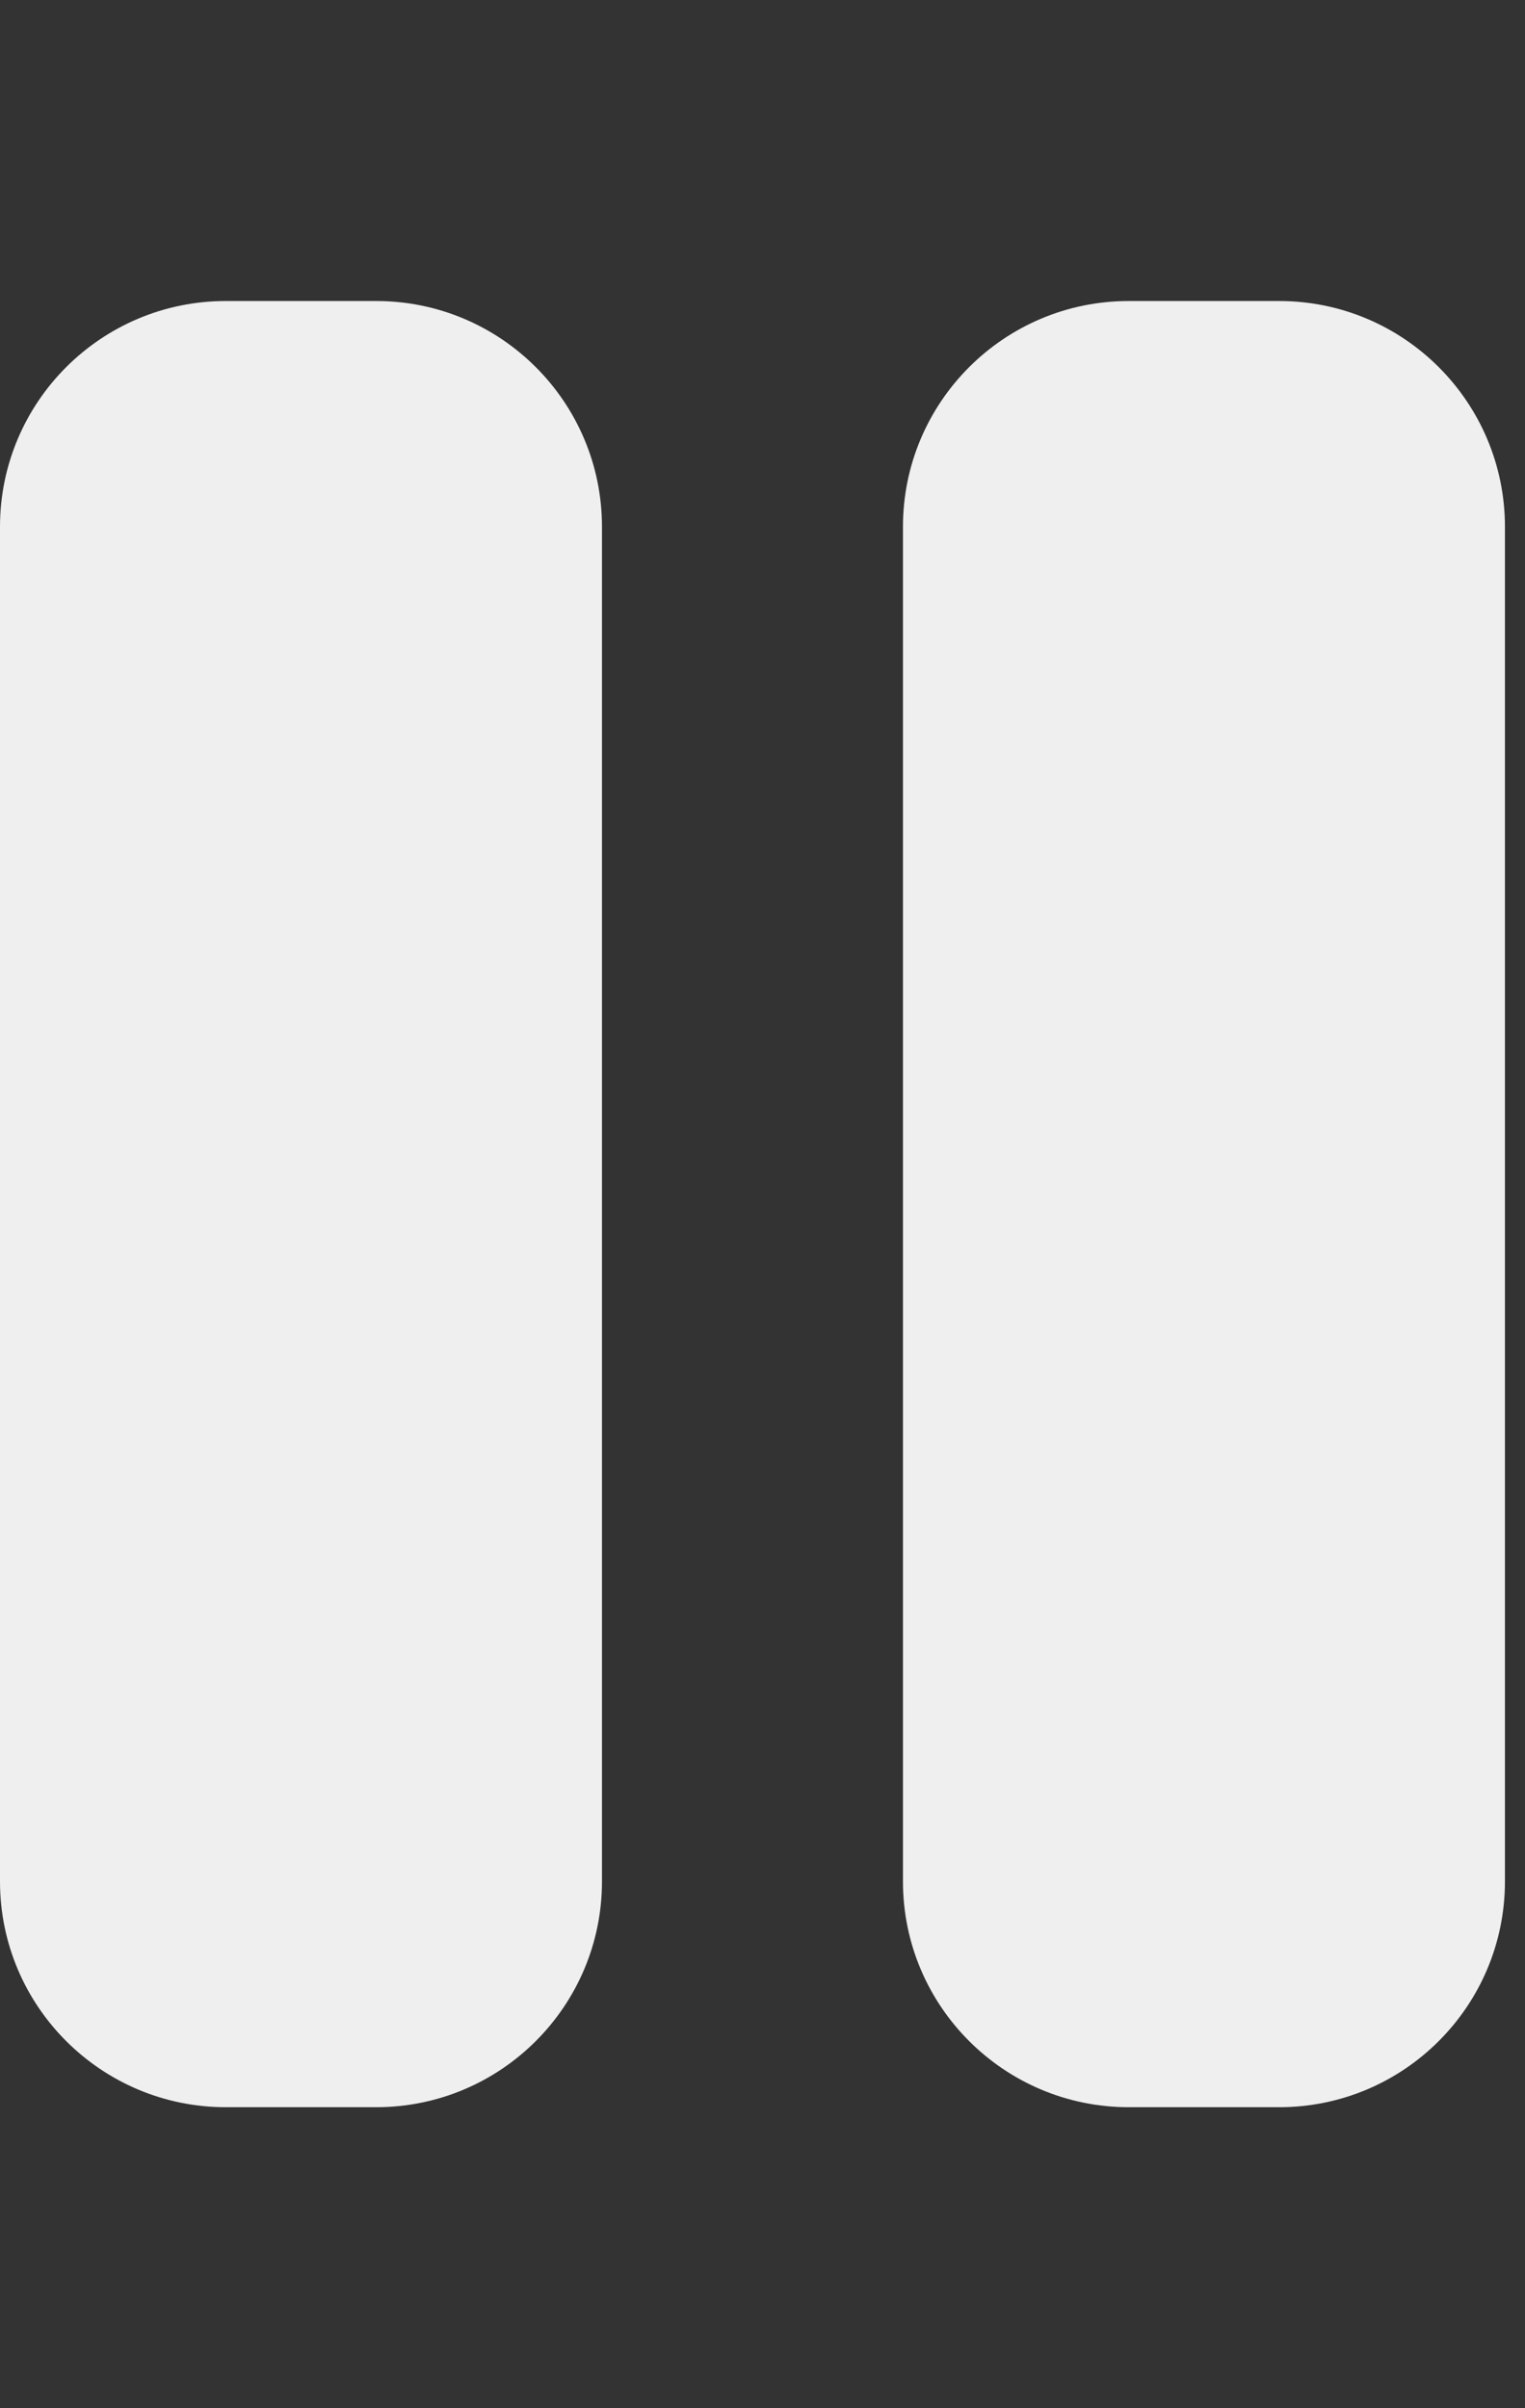 <svg width="38" height="60" viewBox="0 0 38 60" fill="none" xmlns="http://www.w3.org/2000/svg">
<rect x="0" y="0" width="38" height="60" fill="#333333" stroke="none"/>
<path d="M5.625 7.5C2.52 7.5 0 10.02 0 13.125V46.875C0 49.98 2.52 52.5 5.625 52.5H9.375C12.48 52.5 15 49.98 15 46.875V13.125C15 10.02 12.48 7.5 9.375 7.5H5.625ZM28.125 7.5C25.02 7.5 22.5 10.02 22.5 13.125V46.875C22.5 49.98 25.02 52.5 28.125 52.5H31.875C34.98 52.5 37.5 49.98 37.5 46.875V13.125C37.5 10.02 34.98 7.5 31.875 7.5H28.125Z" fill="#F0EFEF"/>
</svg>
